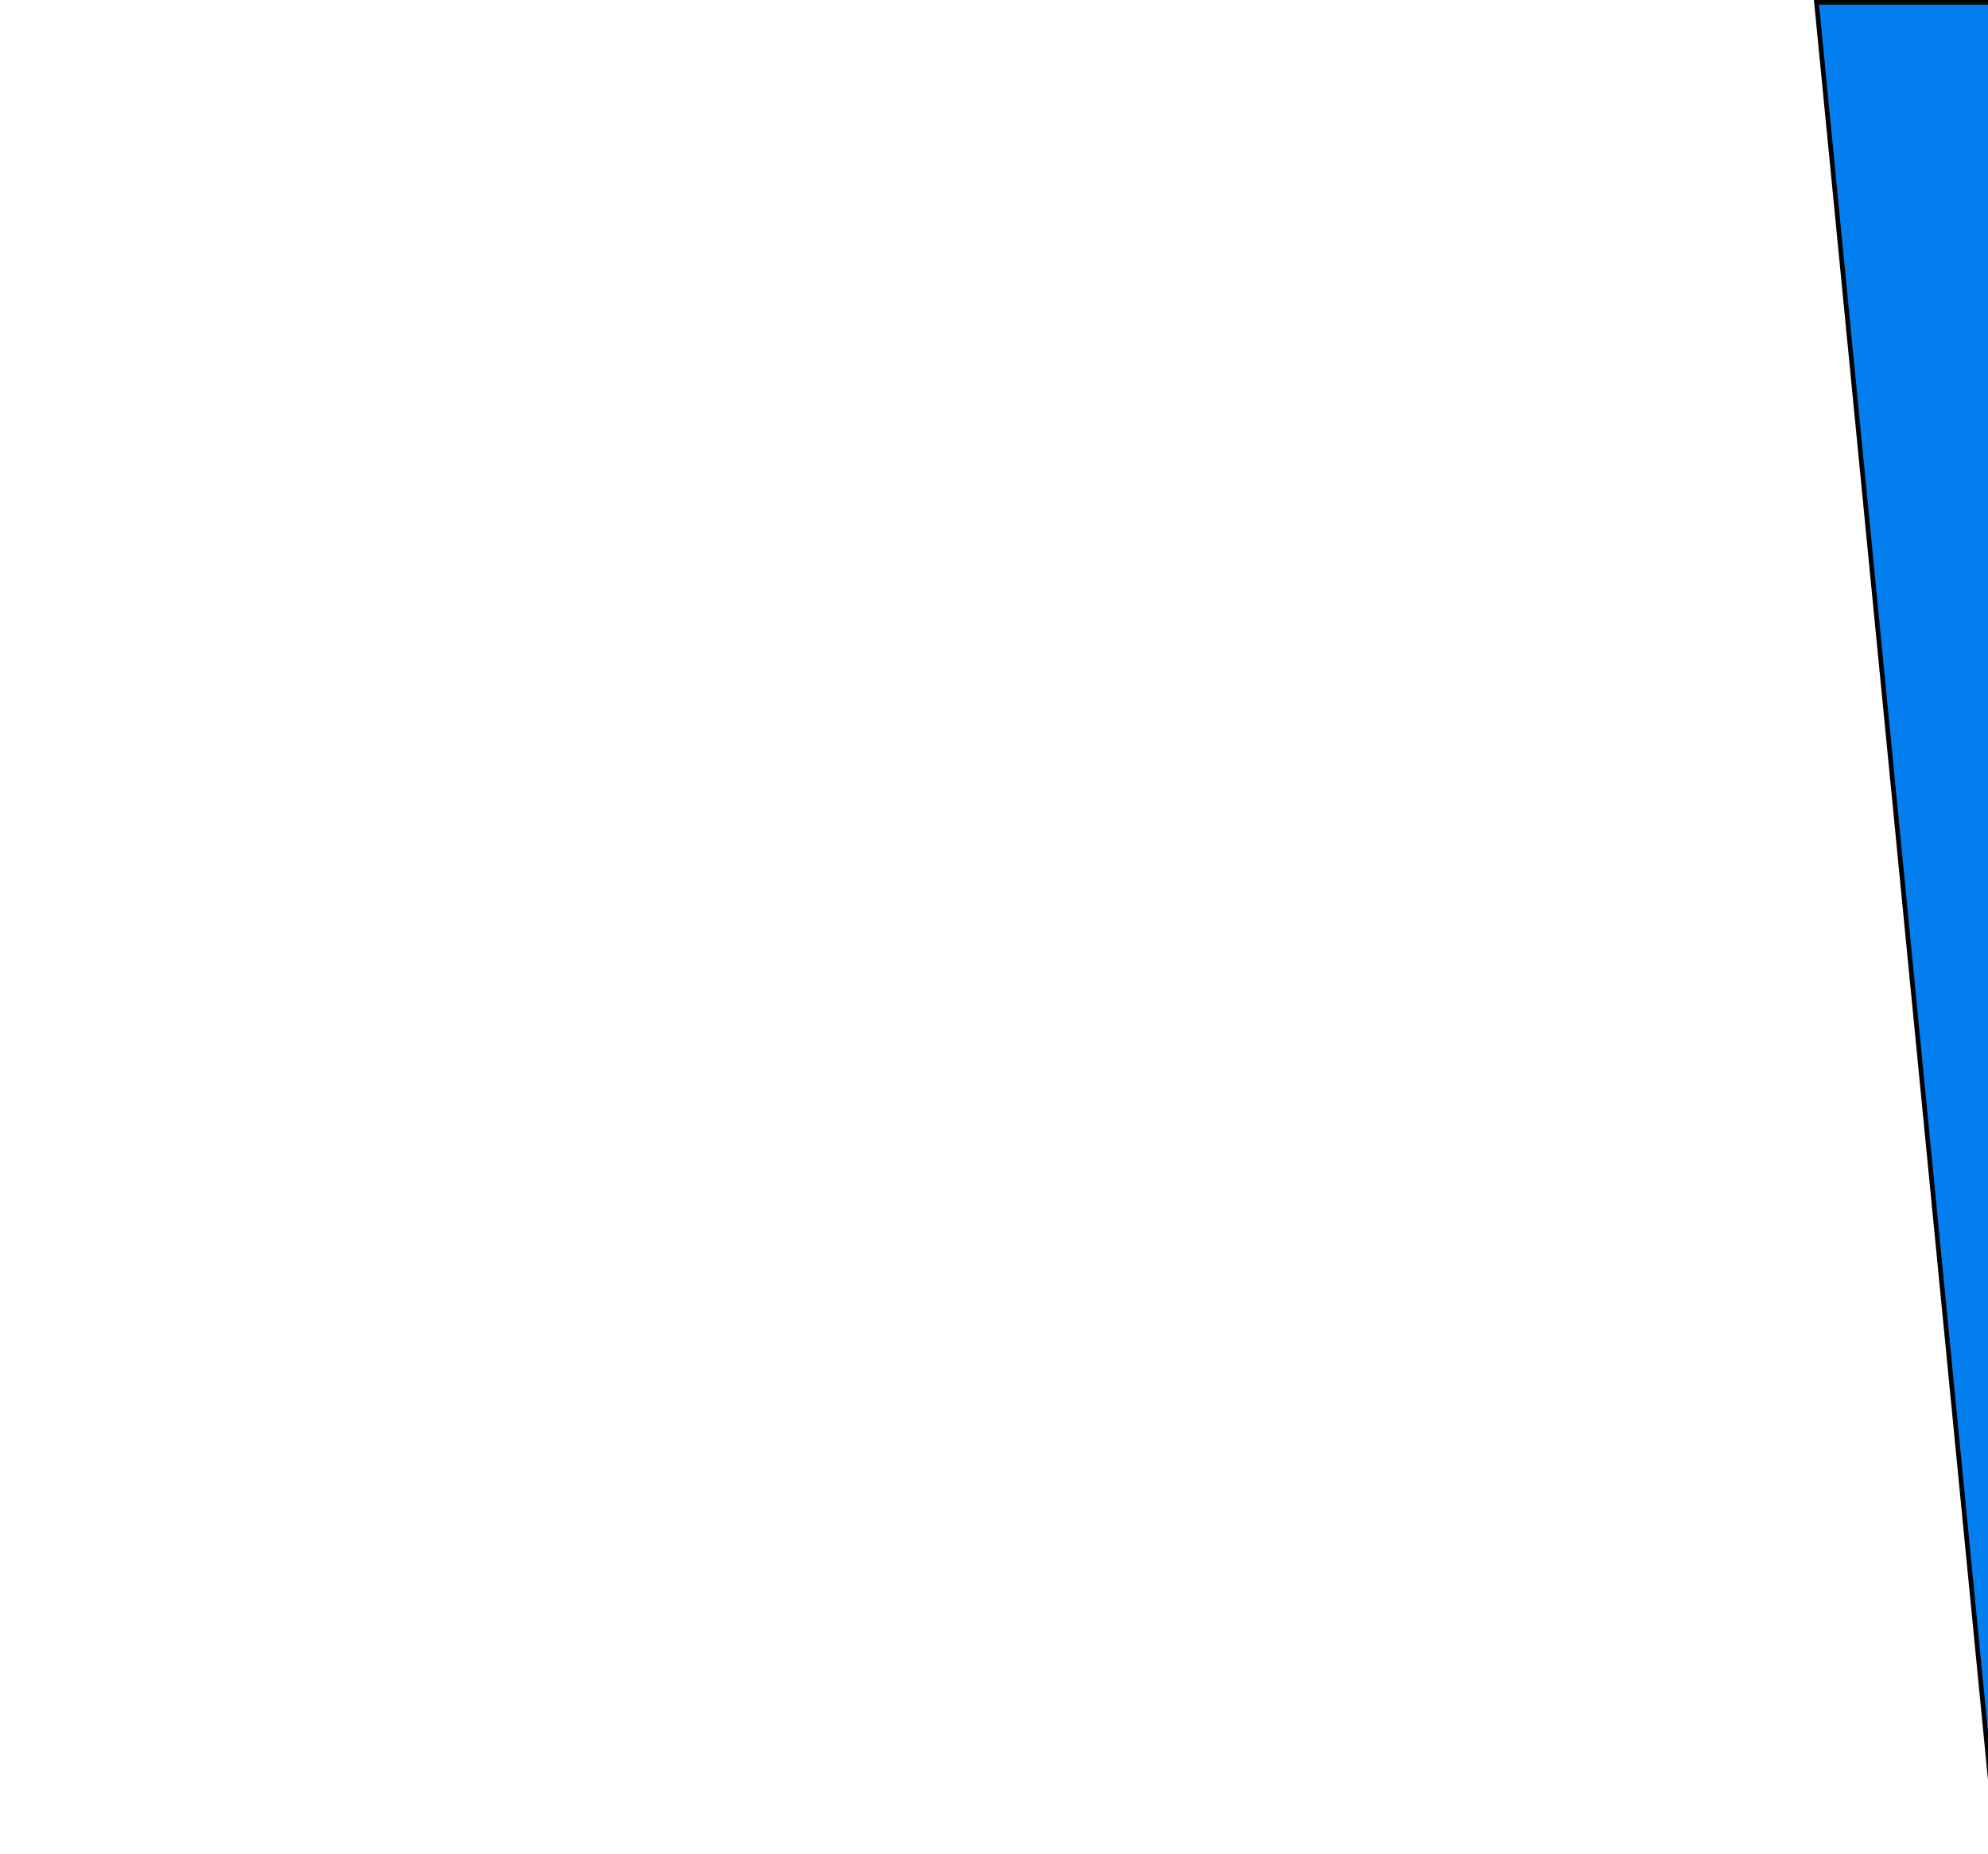 <svg width="428" height="399" viewBox="0 0 428 399" fill="none" xmlns="http://www.w3.org/2000/svg">
<path d="M428.5 33.875L428.568 383.812L391.072 0.5C397.465 0.505 407.654 0.503 416.977 0.501C421.126 0.501 425.104 0.5 428.5 0.5V0.512V0.585V0.658V0.731V0.804V0.877V0.95V1.023V1.096V1.169V1.242V1.315V1.387V1.46V1.533V1.606V1.678V1.751V1.824V1.896V1.969V2.042V2.114V2.187V2.259V2.332V2.404V2.477V2.549V2.622V2.694V2.766V2.839V2.911V2.983V3.056V3.128V3.2V3.272V3.344V3.417V3.489V3.561V3.633V3.705V3.777V3.849V3.921V3.993V4.065V4.137V4.209V4.28V4.352V4.424V4.496V4.568V4.639V4.711V4.783V4.854V4.926V4.998V5.069V5.141V5.212V5.284V5.355V5.427V5.498V5.57V5.641V5.712V5.784V5.855V5.926V5.998V6.069V6.14V6.211V6.282V6.354V6.425V6.496V6.567V6.638V6.709V6.78V6.851V6.922V6.993V7.063V7.134V7.205V7.276V7.347V7.417V7.488V7.559V7.63V7.7V7.771V7.841V7.912V7.983V8.053V8.124V8.194V8.264V8.335V8.405V8.476V8.546V8.616V8.687V8.757V8.827V8.897V8.967V9.038V9.108V9.178V9.248V9.318V9.388V9.458V9.528V9.598V9.668V9.738V9.807V9.877V9.947V10.017V10.087V10.156V10.226V10.296V10.365V10.435V10.505V10.574V10.644V10.713V10.783V10.852V10.921V10.991V11.06V11.13V11.199V11.268V11.338V11.407V11.476V11.545V11.614V11.683V11.752V11.822V11.891V11.96V12.029V12.098V12.166V12.235V12.304V12.373V12.442V12.511V12.579V12.648V12.717V12.786V12.854V12.923V12.992V13.06V13.129V13.197V13.266V13.334V13.402V13.471V13.539V13.608V13.676V13.744V13.812V13.881V13.949V14.017V14.085V14.153V14.222V14.29V14.358V14.426V14.494V14.562V14.629V14.697V14.765V14.833V14.901V14.969V15.036V15.104V15.172V15.239V15.307V15.375V15.442V15.51V15.577V15.645V15.712V15.78V15.847V15.914V15.982V16.049V16.116V16.184V16.251V16.318V16.385V16.452V16.52V16.587V16.654V16.721V16.788V16.855V16.922V16.988V17.055V17.122V17.189V17.256V17.322V17.389V17.456V17.523V17.589V17.656V17.722V17.789V17.855V17.922V17.988V18.055V18.121V18.188V18.254V18.32V18.386V18.453V18.519V18.585V18.651V18.717V18.783V18.849V18.916V18.982V19.047V19.113V19.179V19.245V19.311V19.377V19.443V19.508V19.574V19.64V19.705V19.771V19.837V19.902V19.968V20.033V20.099V20.164V20.23V20.295V20.36V20.426V20.491V20.556V20.621V20.687V20.752V20.817V20.882V20.947V21.012V21.077V21.142V21.207V21.272V21.337V21.402V21.466V21.531V21.596V21.661V21.726V21.79V21.855V21.919V21.984V22.049V22.113V22.177V22.242V22.306V22.371V22.435V22.499V22.564V22.628V22.692V22.756V22.82V22.884V22.949V23.013V23.077V23.141V23.205V23.269V23.332V23.396V23.46V23.524V23.588V23.651V23.715V23.779V23.842V23.906V23.97V24.033V24.097V24.16V24.224V24.287V24.35V24.414V24.477V24.54V24.604V24.667V24.73V24.793V24.856V24.919V24.982V25.045V25.108V25.171V25.234V25.297V25.36V25.423V25.485V25.548V25.611V25.674V25.736V25.799V25.861V25.924V25.986V26.049V26.111V26.174V26.236V26.298V26.361V26.423V26.485V26.547V26.61V26.672V26.734V26.796V26.858V26.92V26.982V27.044V27.106V27.168V27.23V27.291V27.353V27.415V27.477V27.538V27.6V27.661V27.723V27.785V27.846V27.907V27.969V28.03V28.092V28.153V28.214V28.276V28.337V28.398V28.459V28.52V28.581V28.642V28.703V28.764V28.825V28.886V28.947V29.008V29.069V29.129V29.19V29.251V29.311V29.372V29.433V29.493V29.554V29.614V29.675V29.735V29.795V29.856V29.916V29.976V30.037V30.097V30.157V30.217V30.277V30.337V30.397V30.457V30.517V30.577V30.637V30.697V30.757V30.816V30.876V30.936V30.995V31.055V31.115V31.174V31.234V31.293V31.353V31.412V31.472V31.531V31.59V31.649V31.709V31.768V31.827V31.886V31.945V32.004V32.063V32.122V32.181V32.24V32.299V32.358V32.417V32.475V32.534V32.593V32.651V32.71V32.769V32.827V32.886V32.944V33.003V33.061V33.119V33.178V33.236V33.294V33.352V33.411V33.469V33.527V33.585V33.643V33.701V33.759V33.817V33.875Z" fill="#037EEE" stroke="black"/>
</svg>
